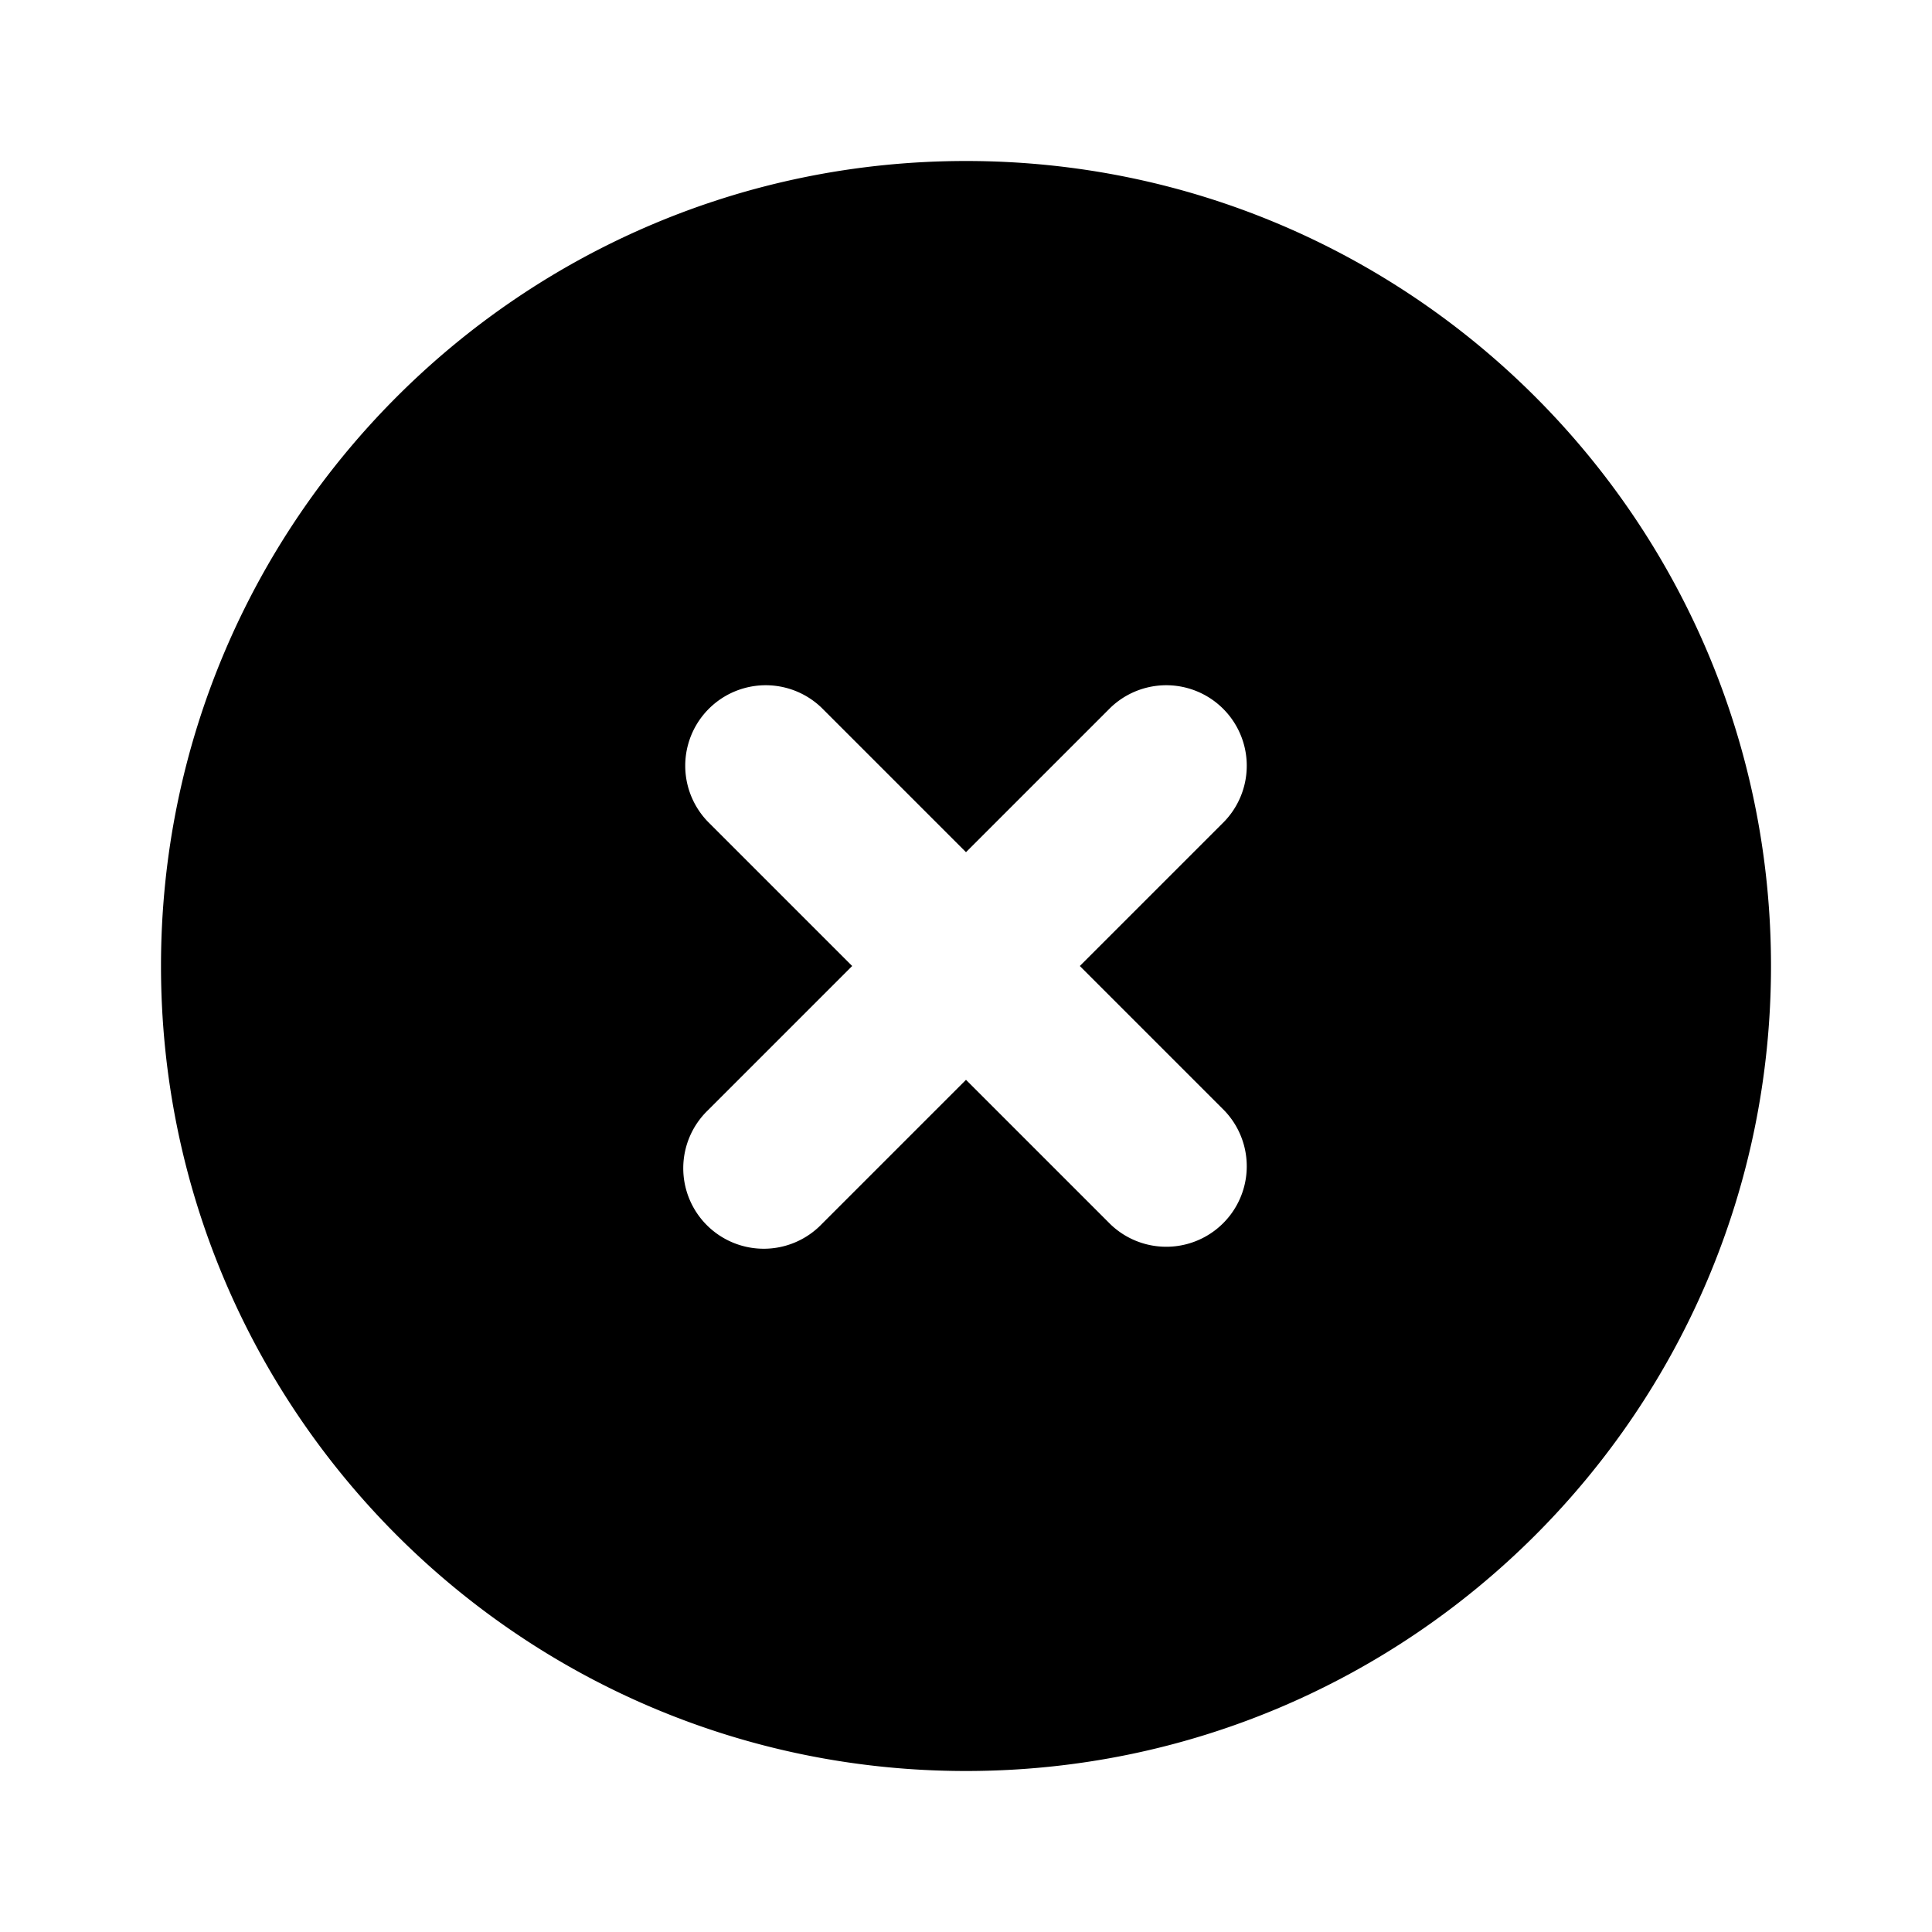 <svg width="24" height="24" fill="none" xmlns="http://www.w3.org/2000/svg"><path fill-rule="evenodd" clip-rule="evenodd" d="M2 12C2 6.477 6.477 2 12 2s10 4.477 10 10-4.477 10-10 10S2 17.523 2 12zm8.207-3.207a1 1 0 00-1.414 1.414L10.586 12l-1.793 1.793a1 1 0 101.414 1.414L12 13.414l1.793 1.793a1 1 0 001.414-1.414L13.414 12l1.793-1.793a1 1 0 00-1.414-1.414L12 10.586l-1.793-1.793z" fill="currentColor"/></svg>